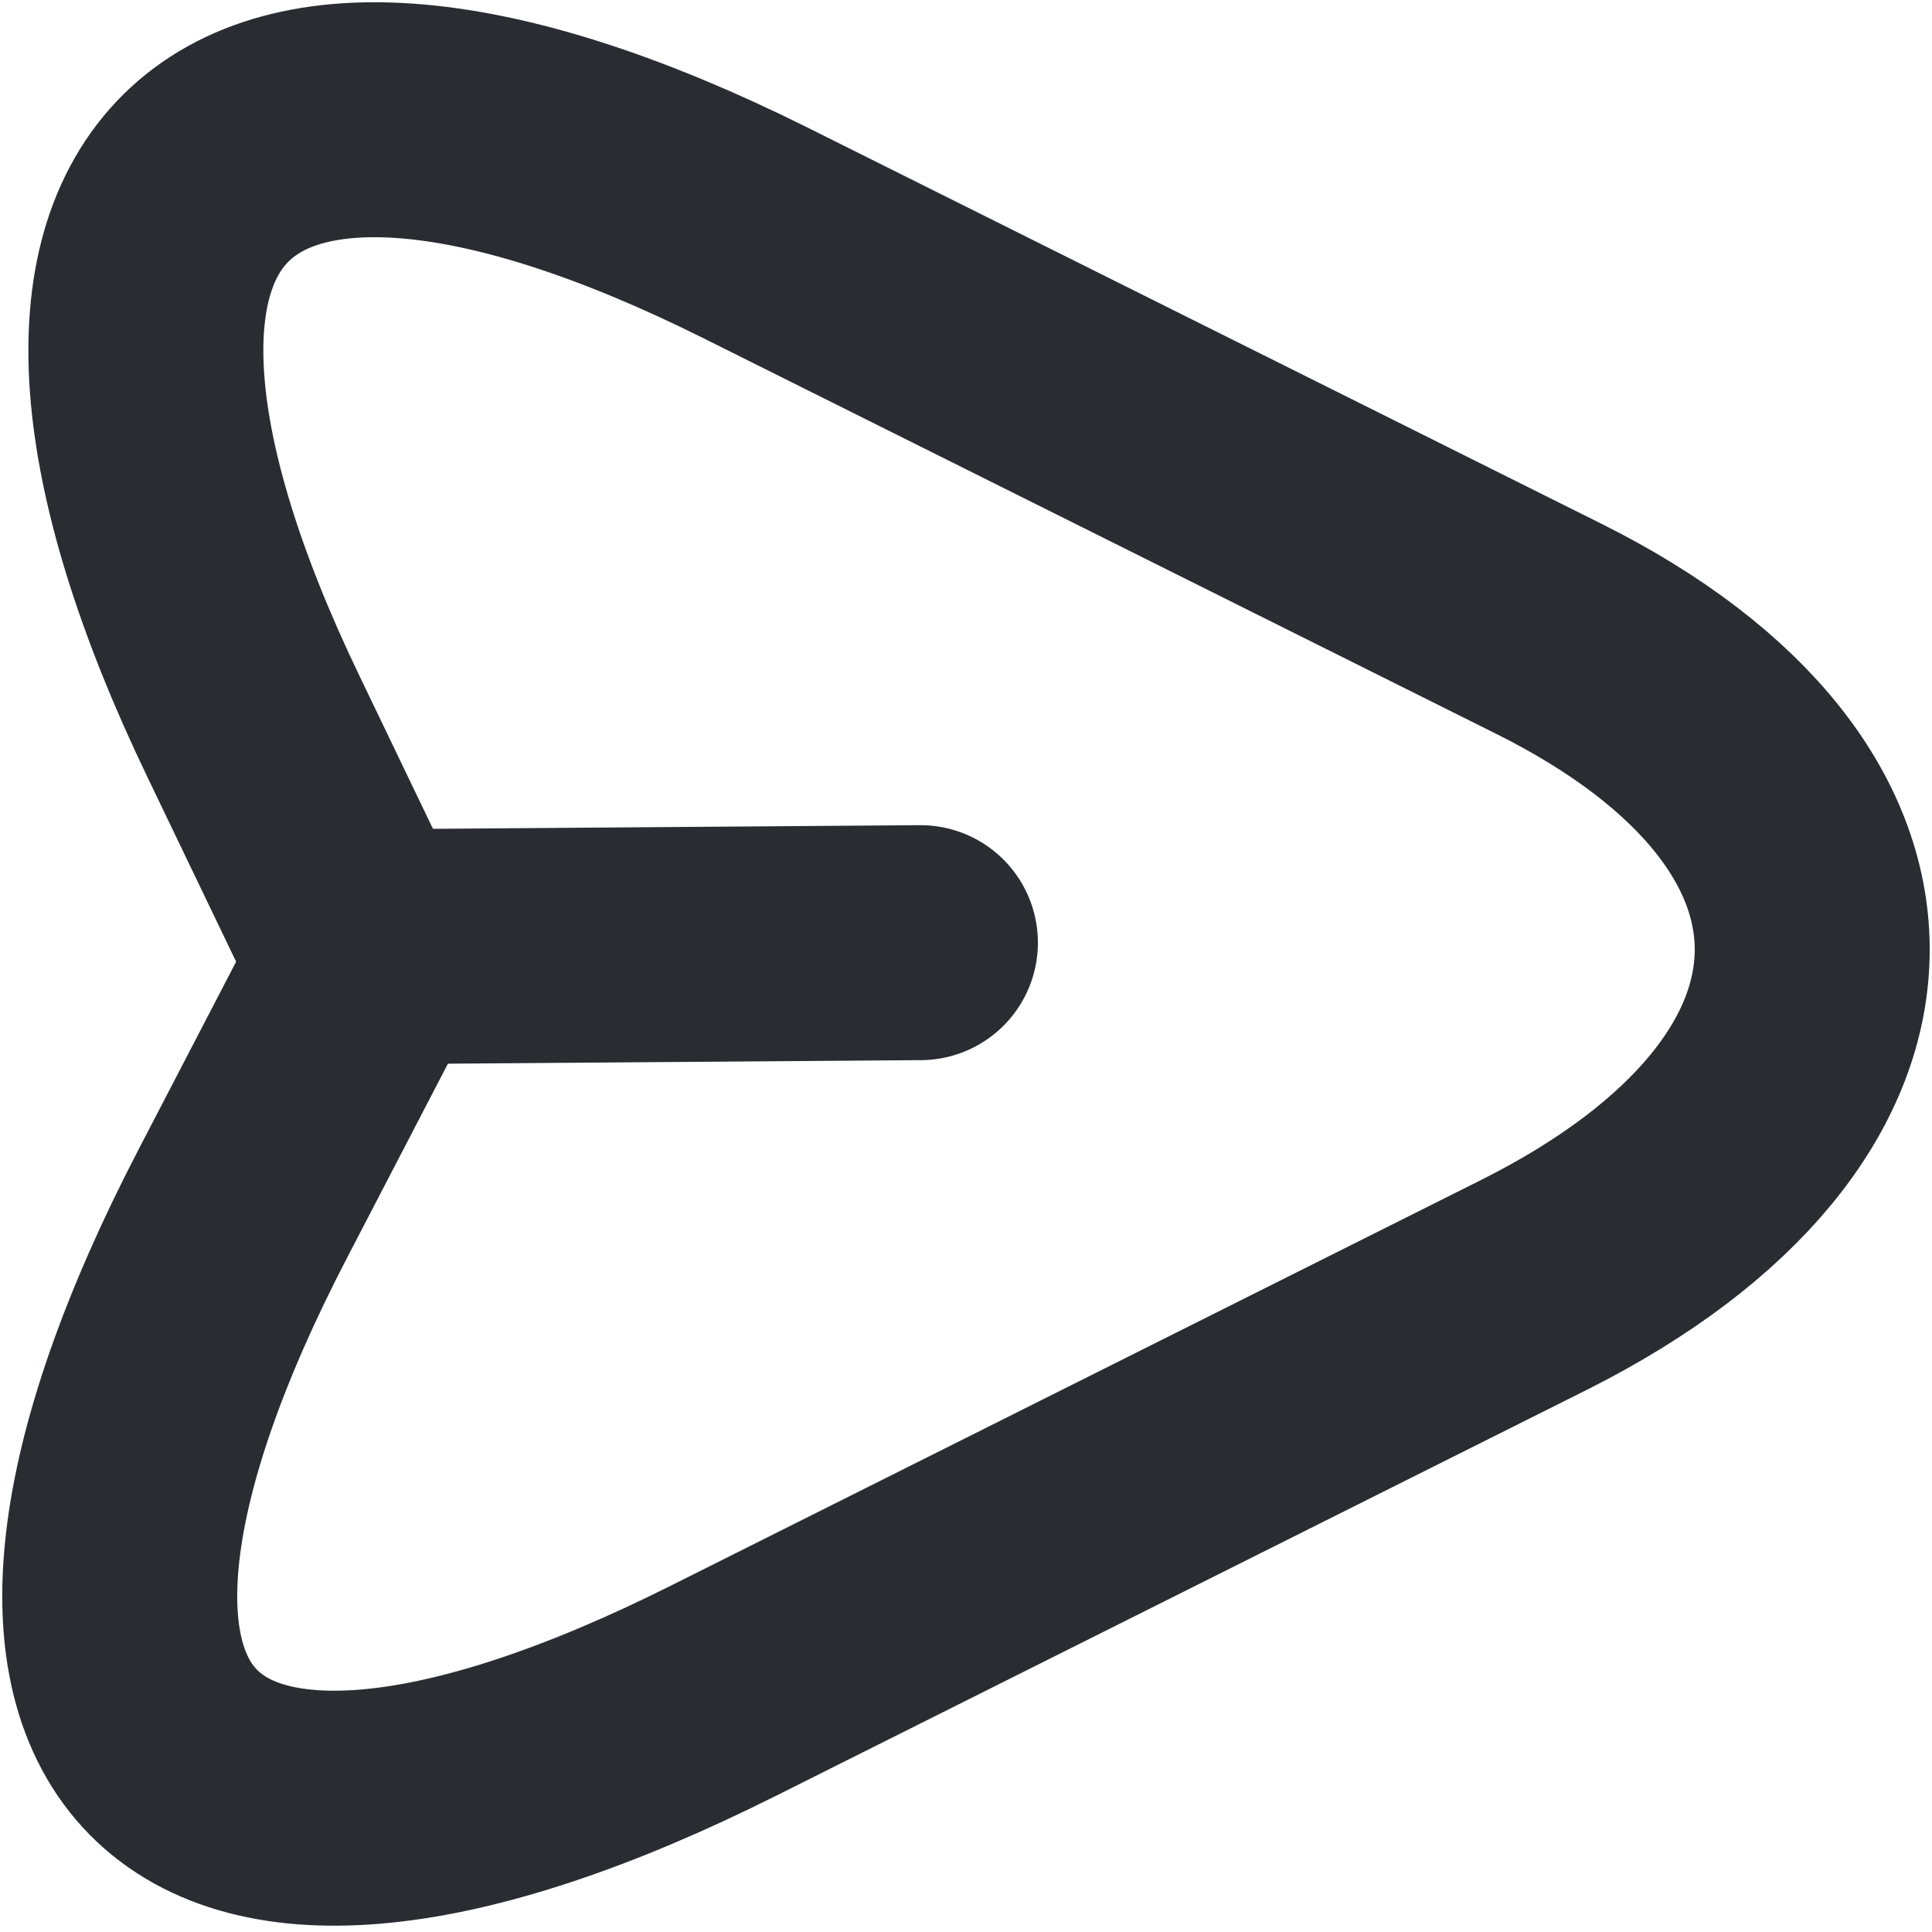<svg width="37" height="37" viewBox="0 0 37 37" fill="none" xmlns="http://www.w3.org/2000/svg">
<path d="M14.45 4.451L29.667 12.045C36.495 15.453 36.362 21.09 29.402 24.595L13.861 32.376C3.414 37.614 -0.735 33.402 4.659 23.034L7.037 18.457L4.851 13.907C-0.107 3.602 4.207 -0.648 14.45 4.451Z" stroke="#292D32" stroke-width="4.5" stroke-linecap="round" stroke-linejoin="round"/>
<path d="M7.886 18.126L17.627 18.053" stroke="#292D32" stroke-width="4.5" stroke-linecap="round" stroke-linejoin="round"/>
</svg>
